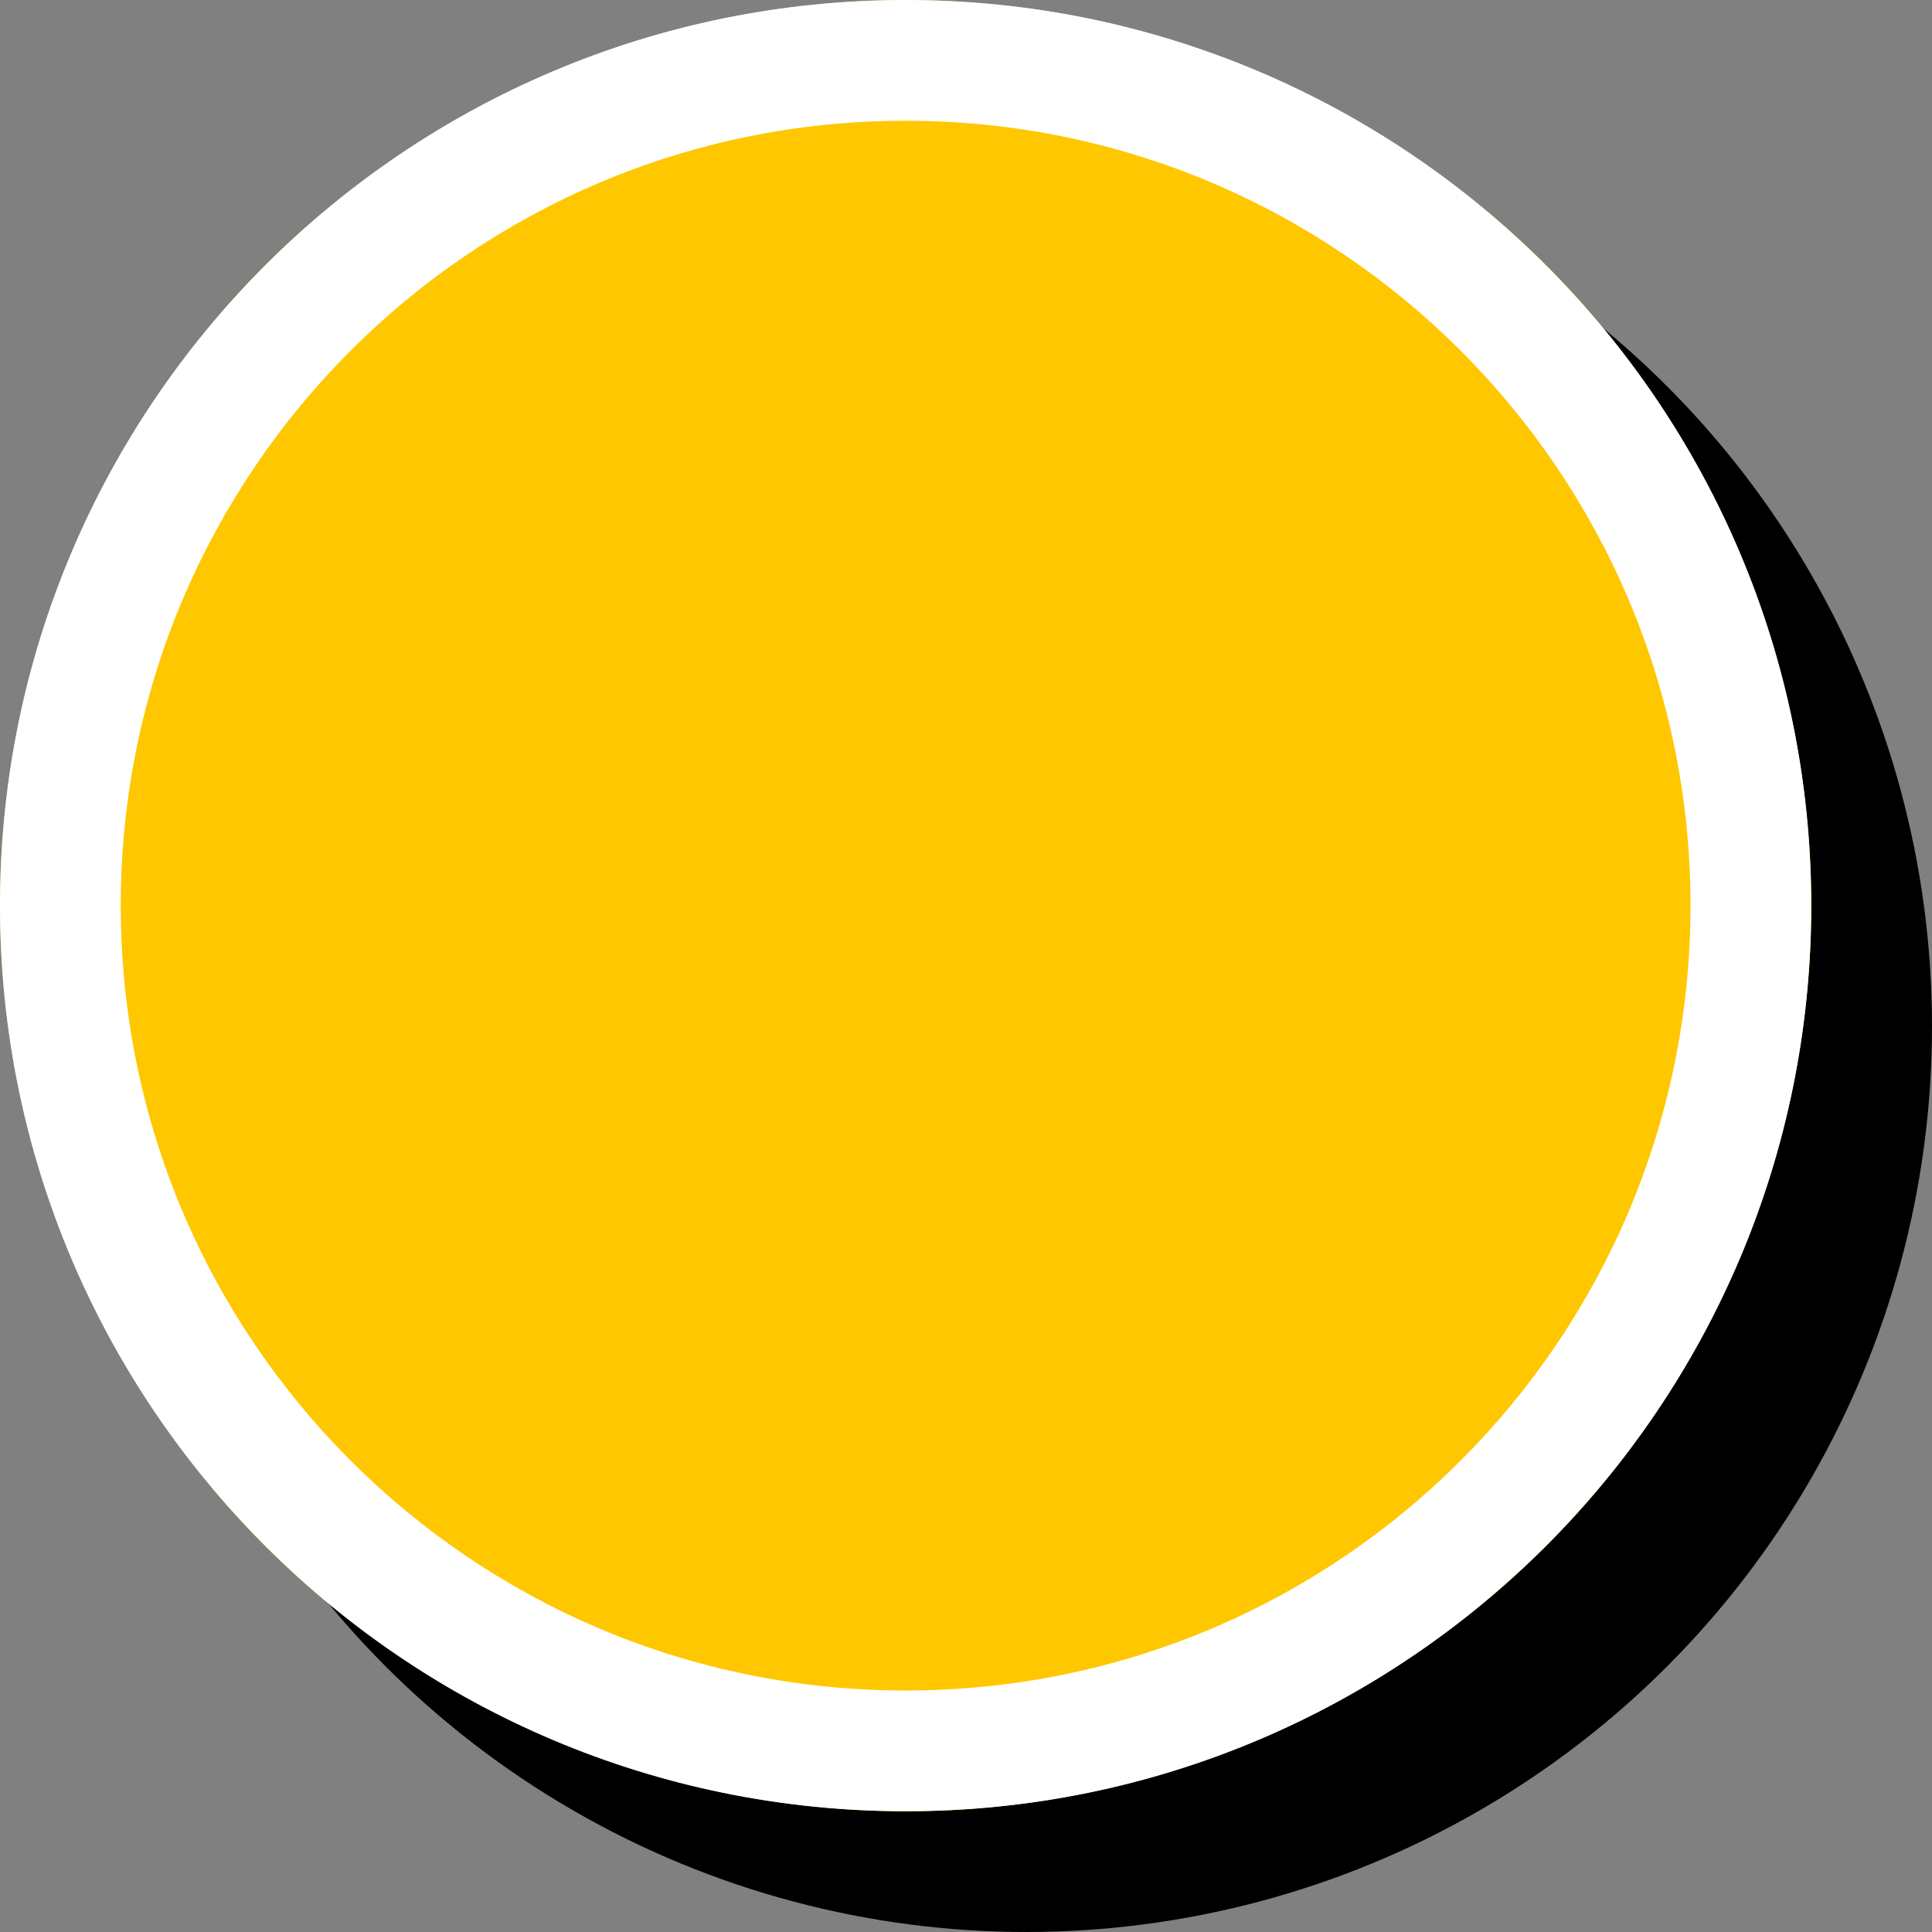 <?xml version="1.0" encoding="UTF-8"?>
<svg viewBox="0 0 16 16" version="1.1" xmlns="http://www.w3.org/2000/svg" xmlns:xlink="http://www.w3.org/1999/xlink">
    <rect x="0" y="0" width="16" height="16" fill="#808080" stroke="none"/>
    <!-- Generator: Sketch 46.2 (44496) - http://www.bohemiancoding.com/sketch -->
    <title>icoon/cirkel</title>
    <desc>Created with Sketch.</desc>
    <defs></defs>
    <circle id="bg" fill="#000000" cx="8.5" cy="8.5" r="7.5"></circle>
    <g id="kleur/geeloranje" fill="#FFC700">
        <circle id="color" cx="7.5" cy="7.5" r="7.5"></circle>
    </g>
    <path d="M7.5,14 C11.09,14 14,11.09 14,7.5 C14,3.91 11.09,1 7.5,1 C3.91,1 1,3.91 1,7.5 C1,11.09 3.91,14 7.5,14 Z M7.5,15 C3.358,15 -1.13686838e-13,11.642 -1.13686838e-13,7.5 C-1.13686838e-13,3.358 3.358,0 7.5,0 C11.642,0 15,3.358 15,7.5 C15,11.642 11.642,15 7.5,15 Z" id="border" fill="#FFFFFF" fill-rule="nonzero"></path>
</svg>